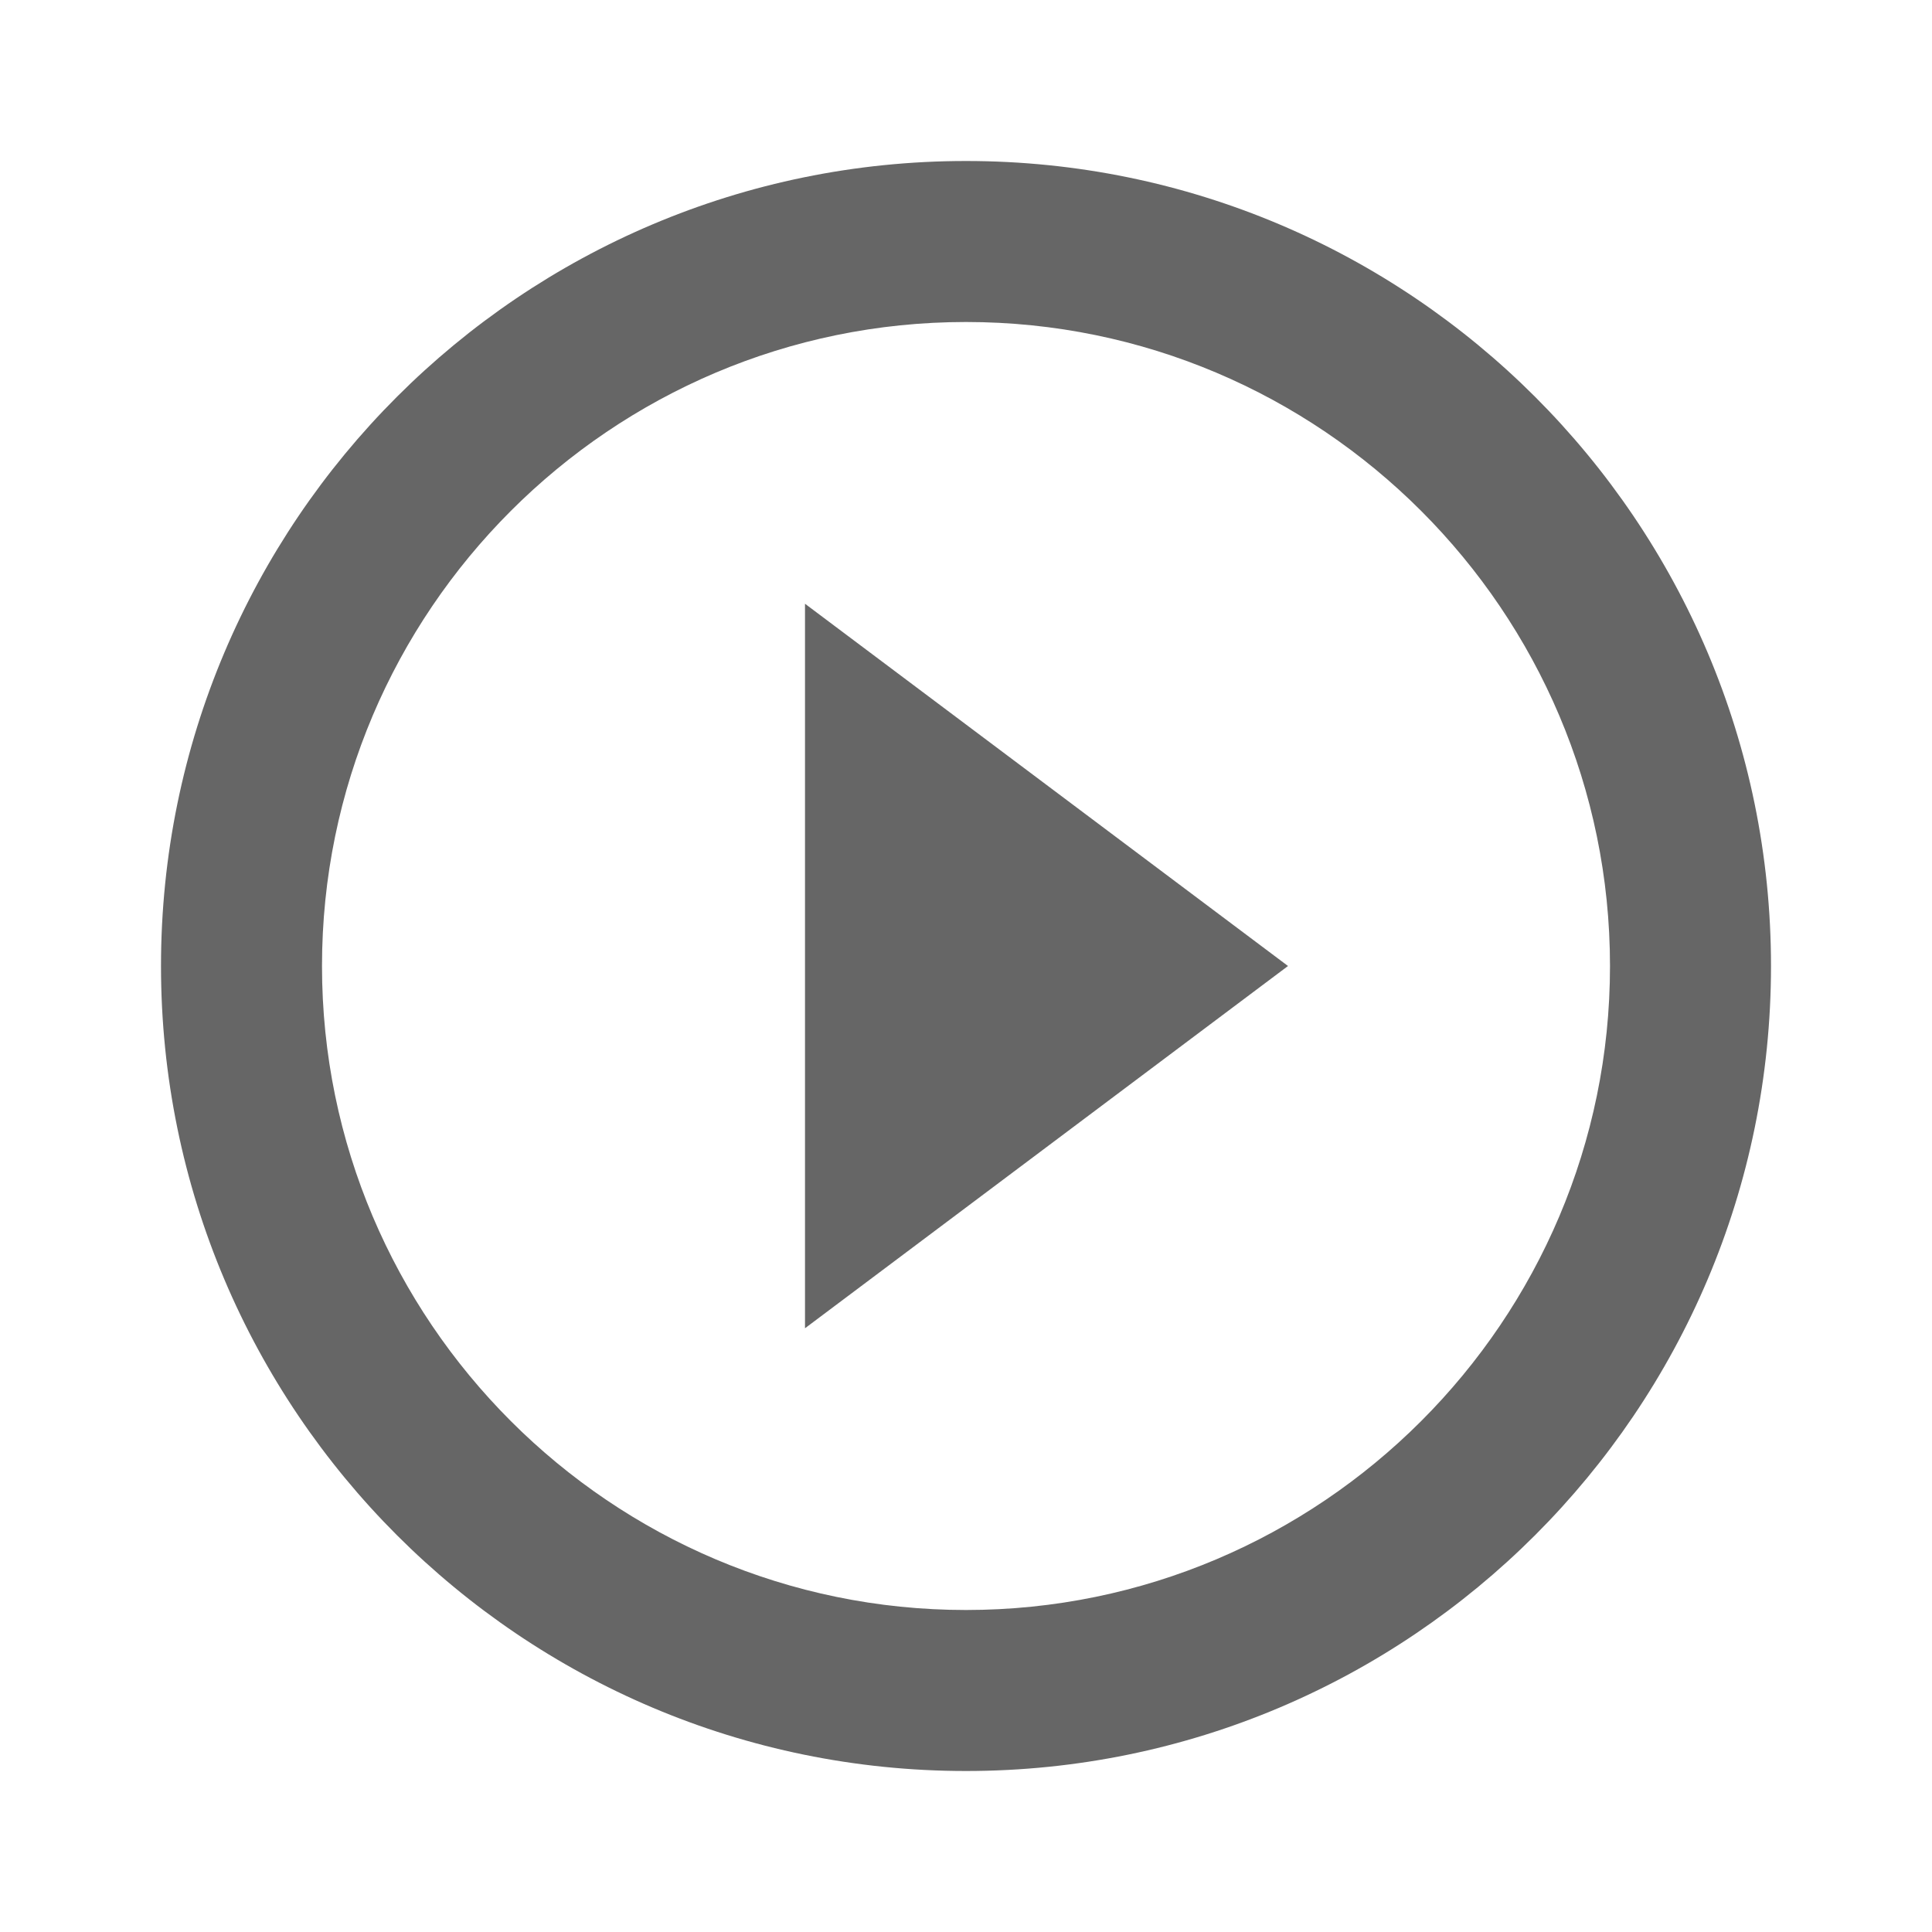 <svg focusable='false' aria-hidden='true' fill='#666666' xmlns='http://www.w3.org/2000/svg' width='24' height='24' viewBox='0 0 24 24'><path d='M0 0h24v24H0z' fill='none'/><path d='M10 16.5l6-4.5-6-4.5v9zM12 2C6.48 2 2 6.48 2 12s4.48 10 10 10 10-4.48 10-10S17.52 2 12 2zm0 18c-4.41 0-8-3.59-8-8s3.59-8 8-8 8 3.59 8 8-3.59 8-8 8z'/></svg>